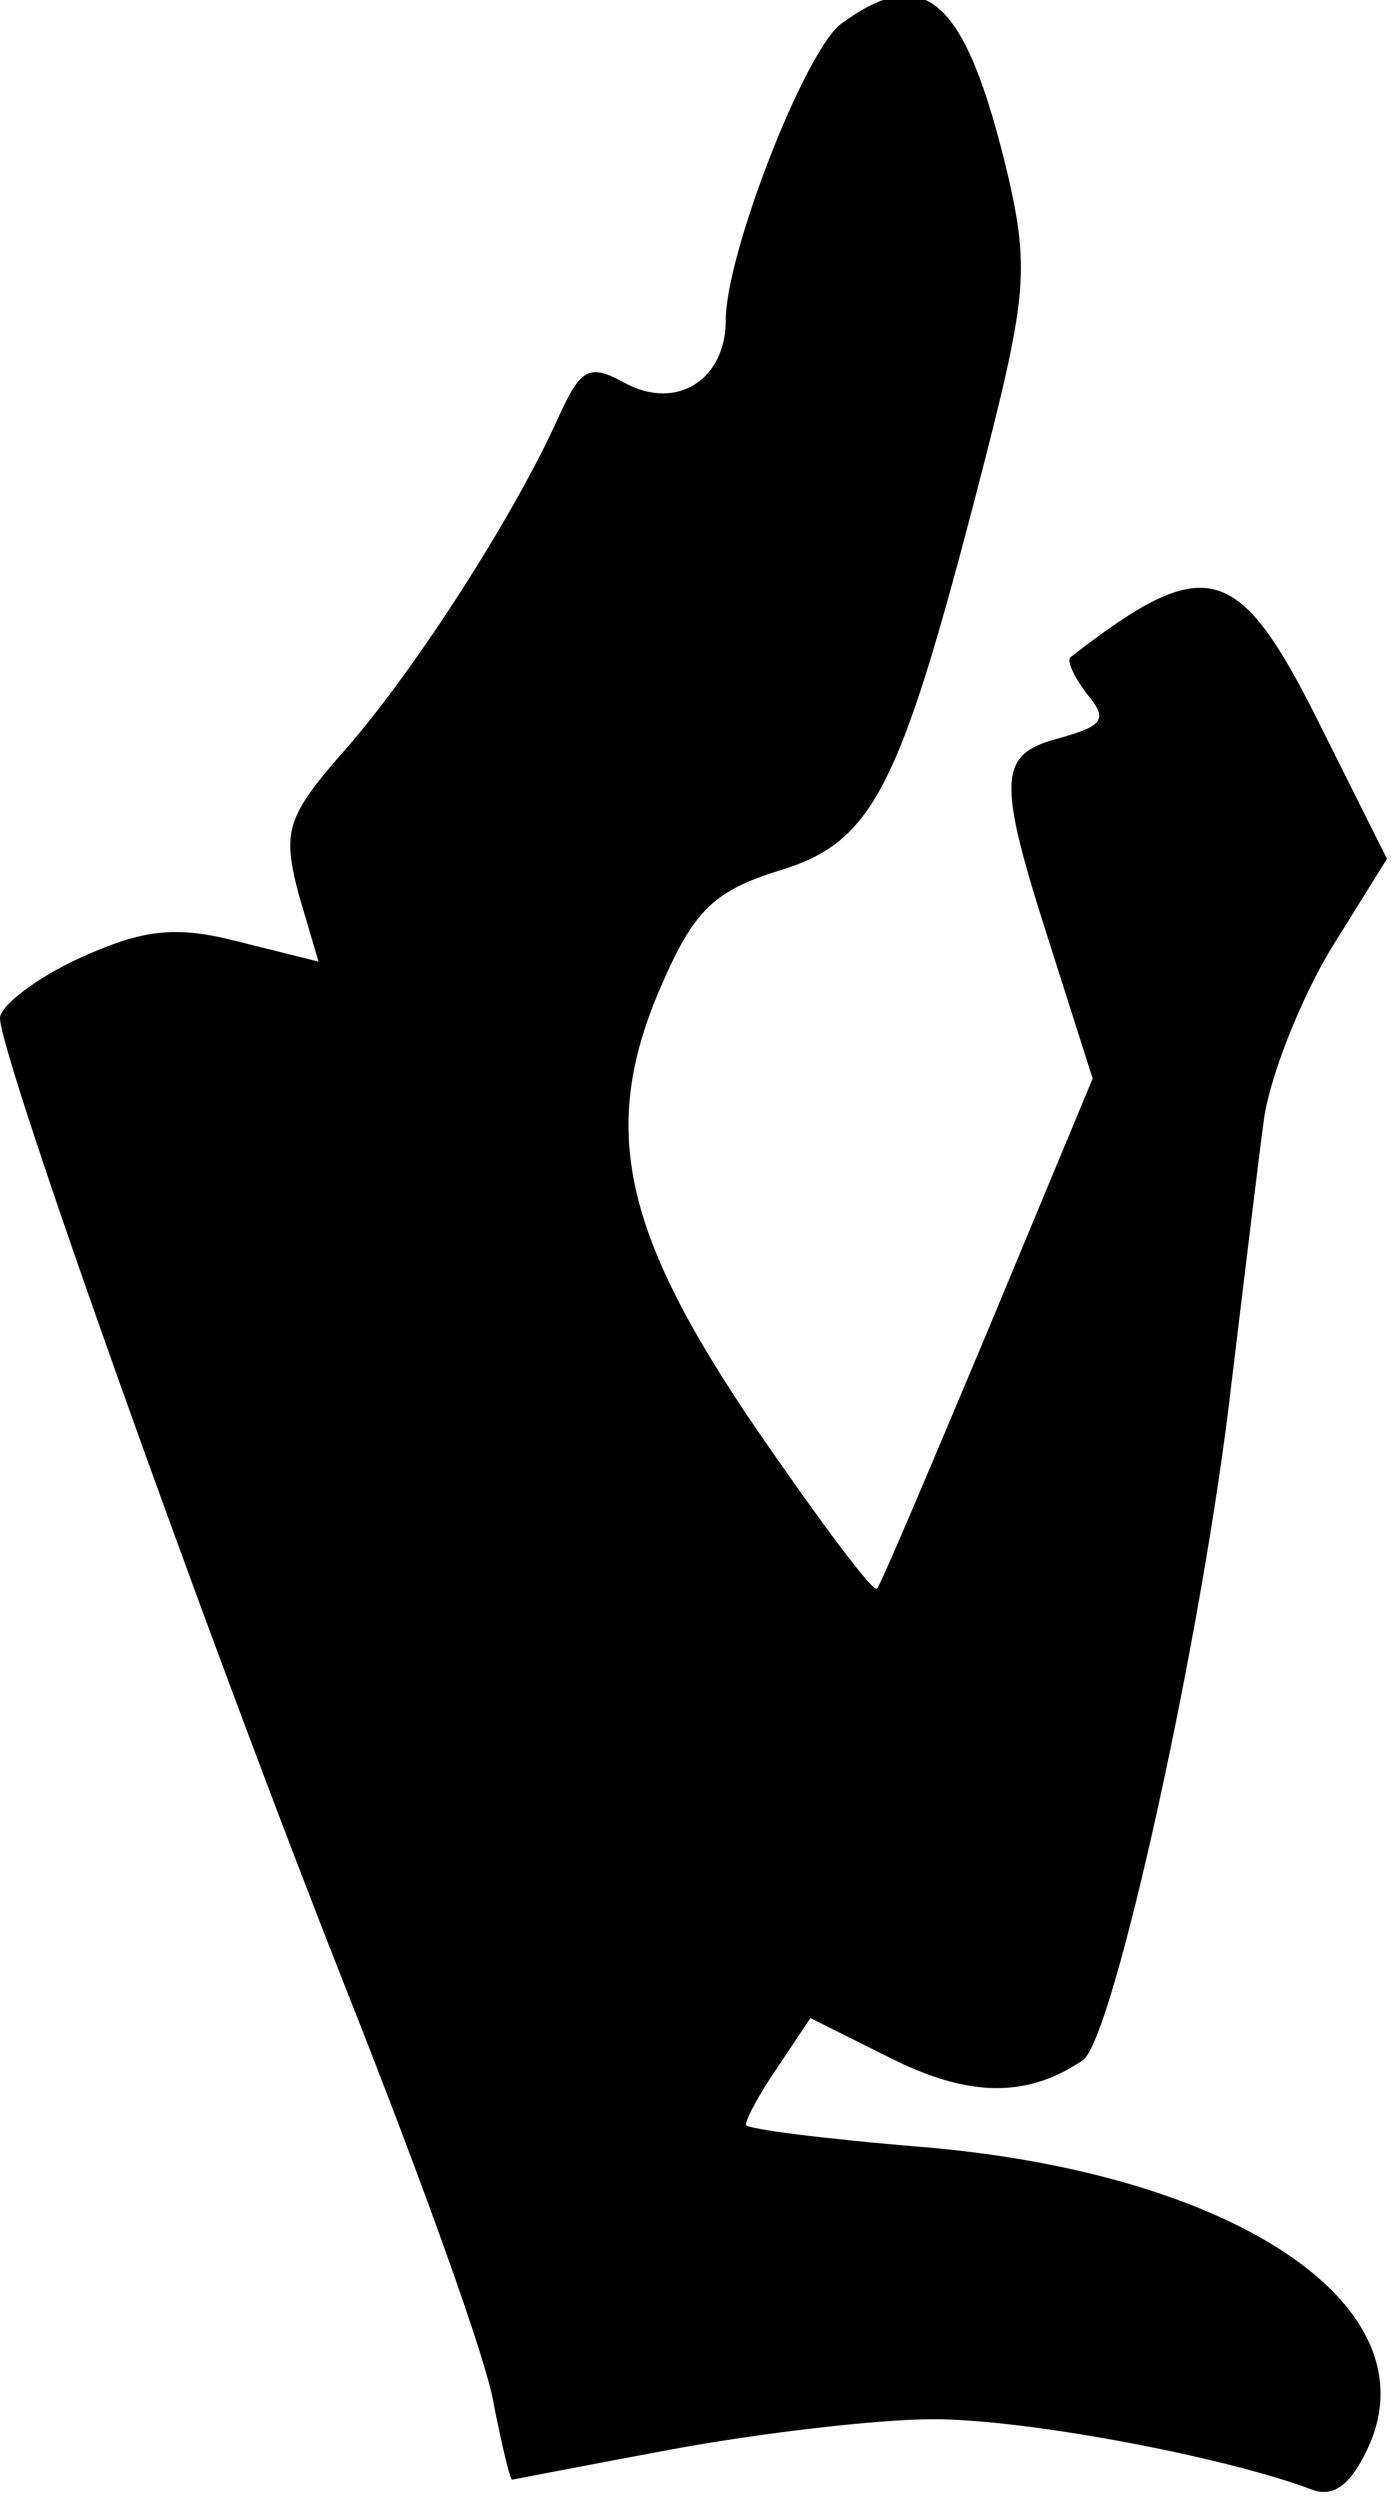 <?xml version="1.0" standalone="no"?>
<!DOCTYPE svg PUBLIC "-//W3C//DTD SVG 20010904//EN"
 "http://www.w3.org/TR/2001/REC-SVG-20010904/DTD/svg10.dtd">
<svg version="1.0" xmlns="http://www.w3.org/2000/svg"
 width="69pt" height="124pt" viewBox="0 0 69 124"
 preserveAspectRatio="xMidYMid meet">
<g transform="translate(0,124) scale(0.1,-0.1)"
fill="#000000" stroke="none">
<path fill="#000000" stroke="none" d="M417 1228 c-18 -14 -57 -114 -57 -147
0 -29 -24 -45 -50 -31 -18 10 -22 7 -33 -17 -22 -49 -71 -125 -105 -164 -30
-34 -32 -41 -24 -72 l10 -34 -40 10 c-31 8 -47 6 -78 -8 -22 -10 -40 -24 -40
-30 0 -19 101 -303 173 -485 36 -91 69 -182 72 -203 4 -20 8 -37 9 -37 0 0 36
7 79 15 43 8 102 15 130 15 47 0 146 -19 188 -35 11 -4 20 3 29 24 28 69 -69
133 -222 146 -49 4 -88 9 -88 11 0 3 7 16 16 29 l16 24 40 -20 c38 -19 67 -20
95 -1 15 9 60 213 74 337 6 49 13 108 16 130 3 21 18 59 33 84 l28 45 -34 68
c-40 80 -56 84 -123 32 -2 -2 2 -10 8 -18 11 -13 8 -16 -13 -22 -31 -8 -32
-19 -5 -103 l21 -66 -52 -125 c-29 -69 -53 -126 -55 -128 -2 -2 -28 33 -59 78
-67 98 -79 150 -48 221 16 37 26 47 58 57 47 14 60 40 99 190 24 93 26 107 15
155 -21 88 -41 106 -83 75z"/>
</g>
</svg>
